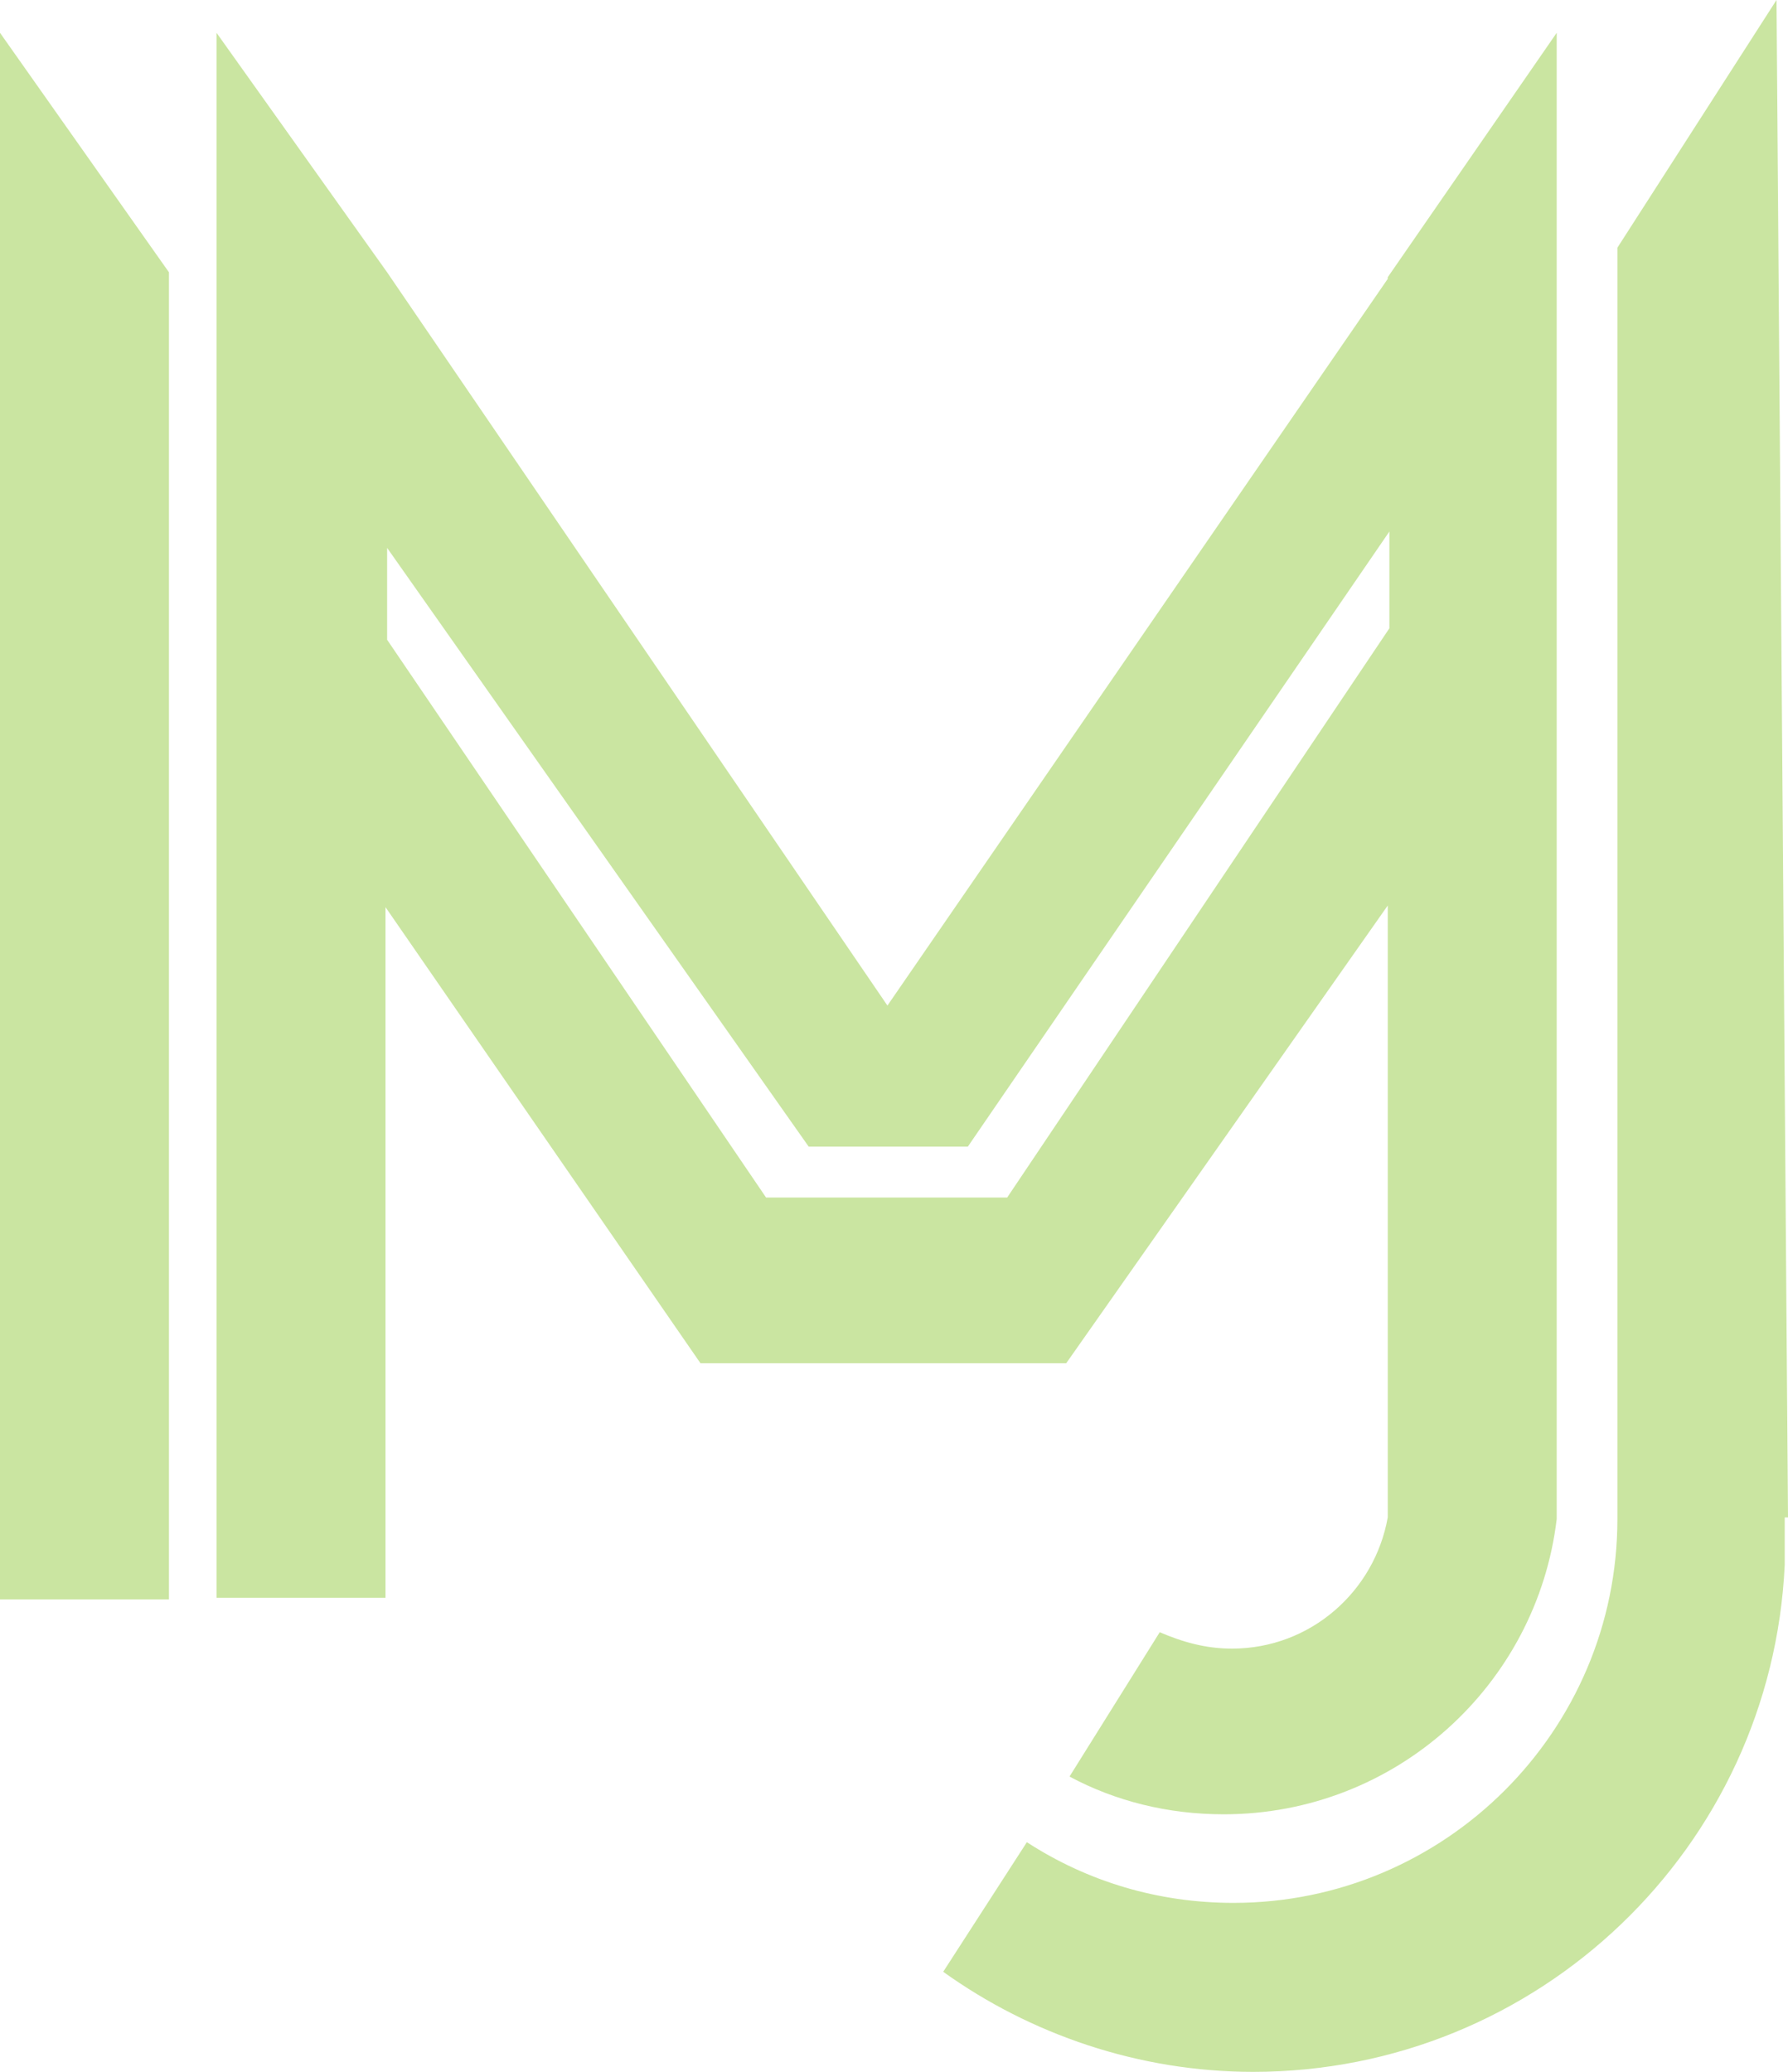 <svg version="1.1" id="图层_1" x="0px" y="0px" width="431.854px" height="500.395px" viewBox="0 0 431.854 500.395" enable-background="new 0 0 431.854 500.395" xml:space="preserve" xmlns:xml="http://www.w3.org/XML/1998/namespace" xmlns="http://www.w3.org/2000/svg" xmlns:xlink="http://www.w3.org/1999/xlink">
  <g>
    <polygon fill="#CAE5A1" points="0,386.292 40.808,386.292 40.808,65.769 0,7.924 	" class="color c1"/>
    <path fill="#CAE5A1" d="M335.182,218.701v147.782l0,0c-3.169,17.828-18.621,31.695-37.639,31.695
		c-6.339,0-11.886-1.586-17.434-3.963l-21.791,34.865c11.095,5.943,23.772,9.113,37.243,9.113l0,0
		c41.602,0,75.673-31.3,80.428-71.316V68.938V7.924l-40.809,59.033v0.396l-120.84,175.515l-120.84-177.1L52.298,7.924v377.972
		h40.809V219.097l76.07,110.144h88.353L335.182,218.701z M185.023,289.224L93.503,154.517V132.33l101.823,144.612h38.431
		l101.822-148.574v23.375l-92.313,137.48L185.023,289.224L185.023,289.224z" class="color c1"/>
    <path fill="#CAE5A1" d="M431.854,366.482L431.854,366.482L429.08,0l-38.432,59.826v306.657v0.396
		c0,51.108-41.601,92.709-92.71,92.709l0,0c-18.225,0-35.262-5.148-49.921-14.658l-20.205,31.299
		c20.998,15.057,47.146,24.17,74.881,24.17l0,0c68.938,0,125.197-54.279,128.367-122.426l0,0v-4.756c0-0.396,0-0.791,0-1.188v-5.546
		h0.793V366.482z" class="color c1"/>
  </g>
</svg>